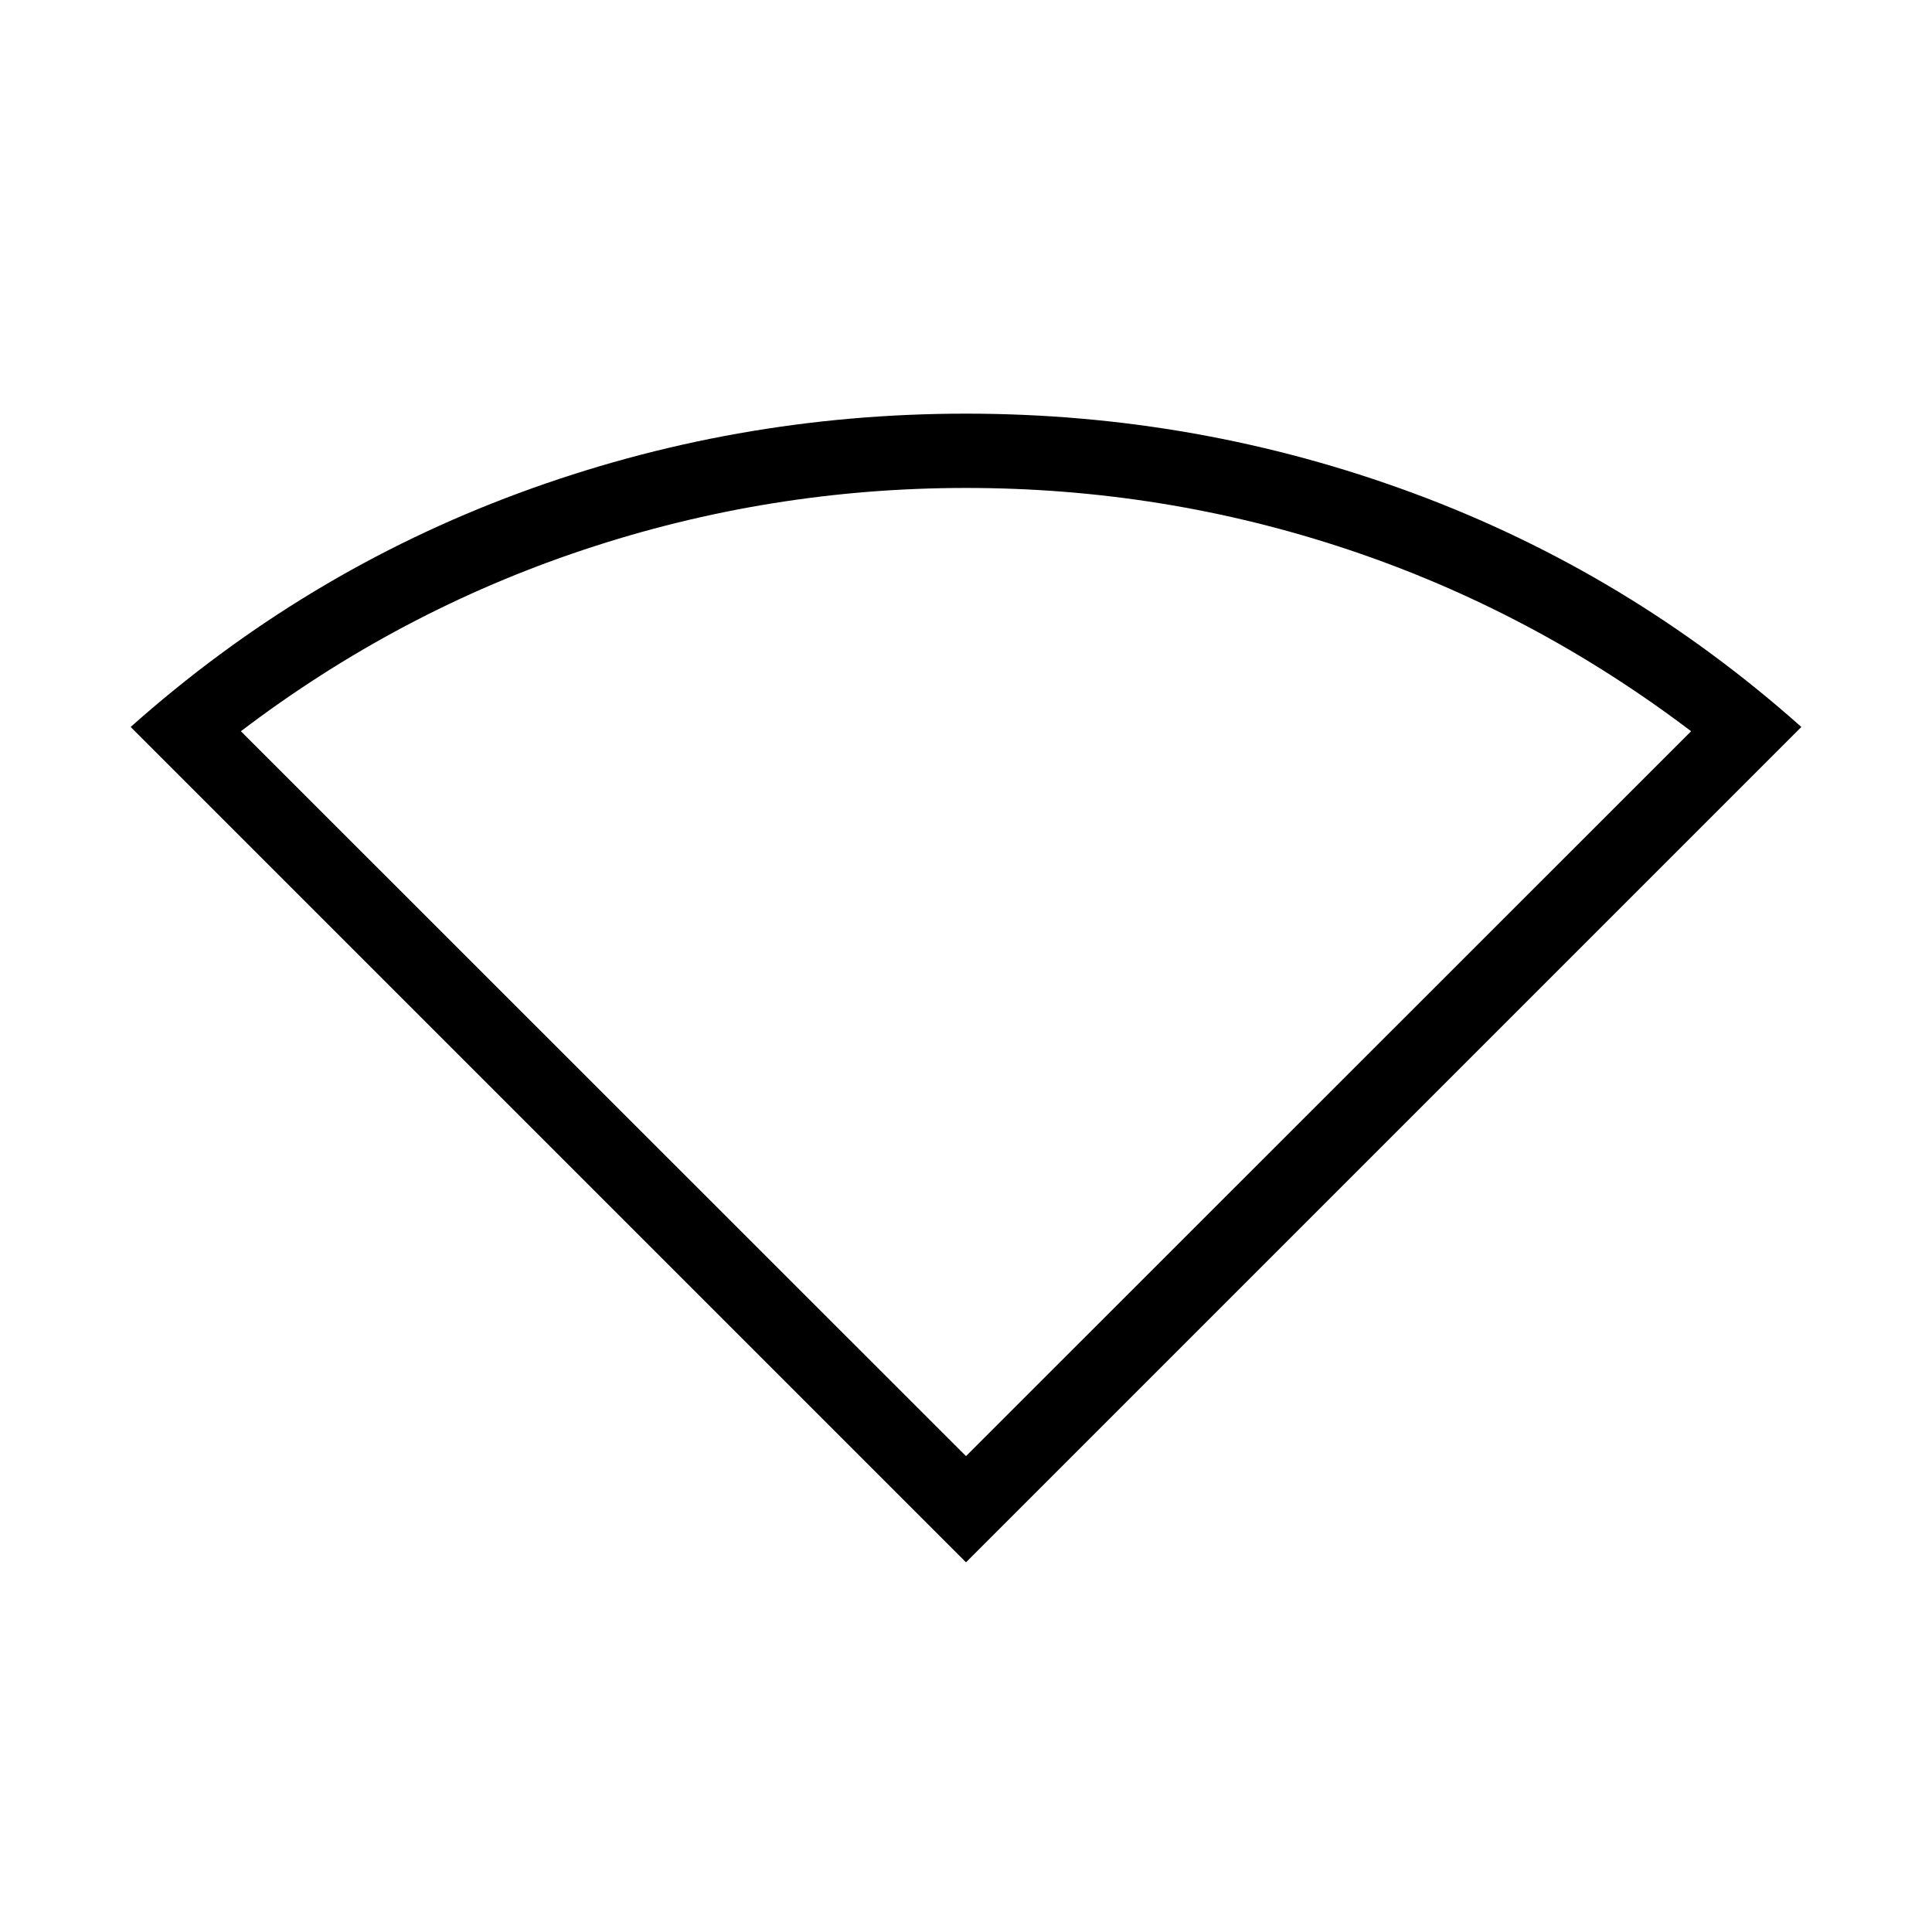 <svg xmlns="http://www.w3.org/2000/svg" height="24" viewBox="0 -960 960 960" width="24"><path d="M480-183.69 64.92-598.77Q151-675.46 257.77-714.96T480-754.46q115.46 0 222.23 39.5t192.85 116.19L480-183.69Zm0-52.77 360.31-360.19q-78.5-59.5-170.21-90.2-91.72-30.69-190.1-30.69-97.77 0-189.9 30.69-92.14 30.7-170.41 90.2L480-236.46Z"/></svg>